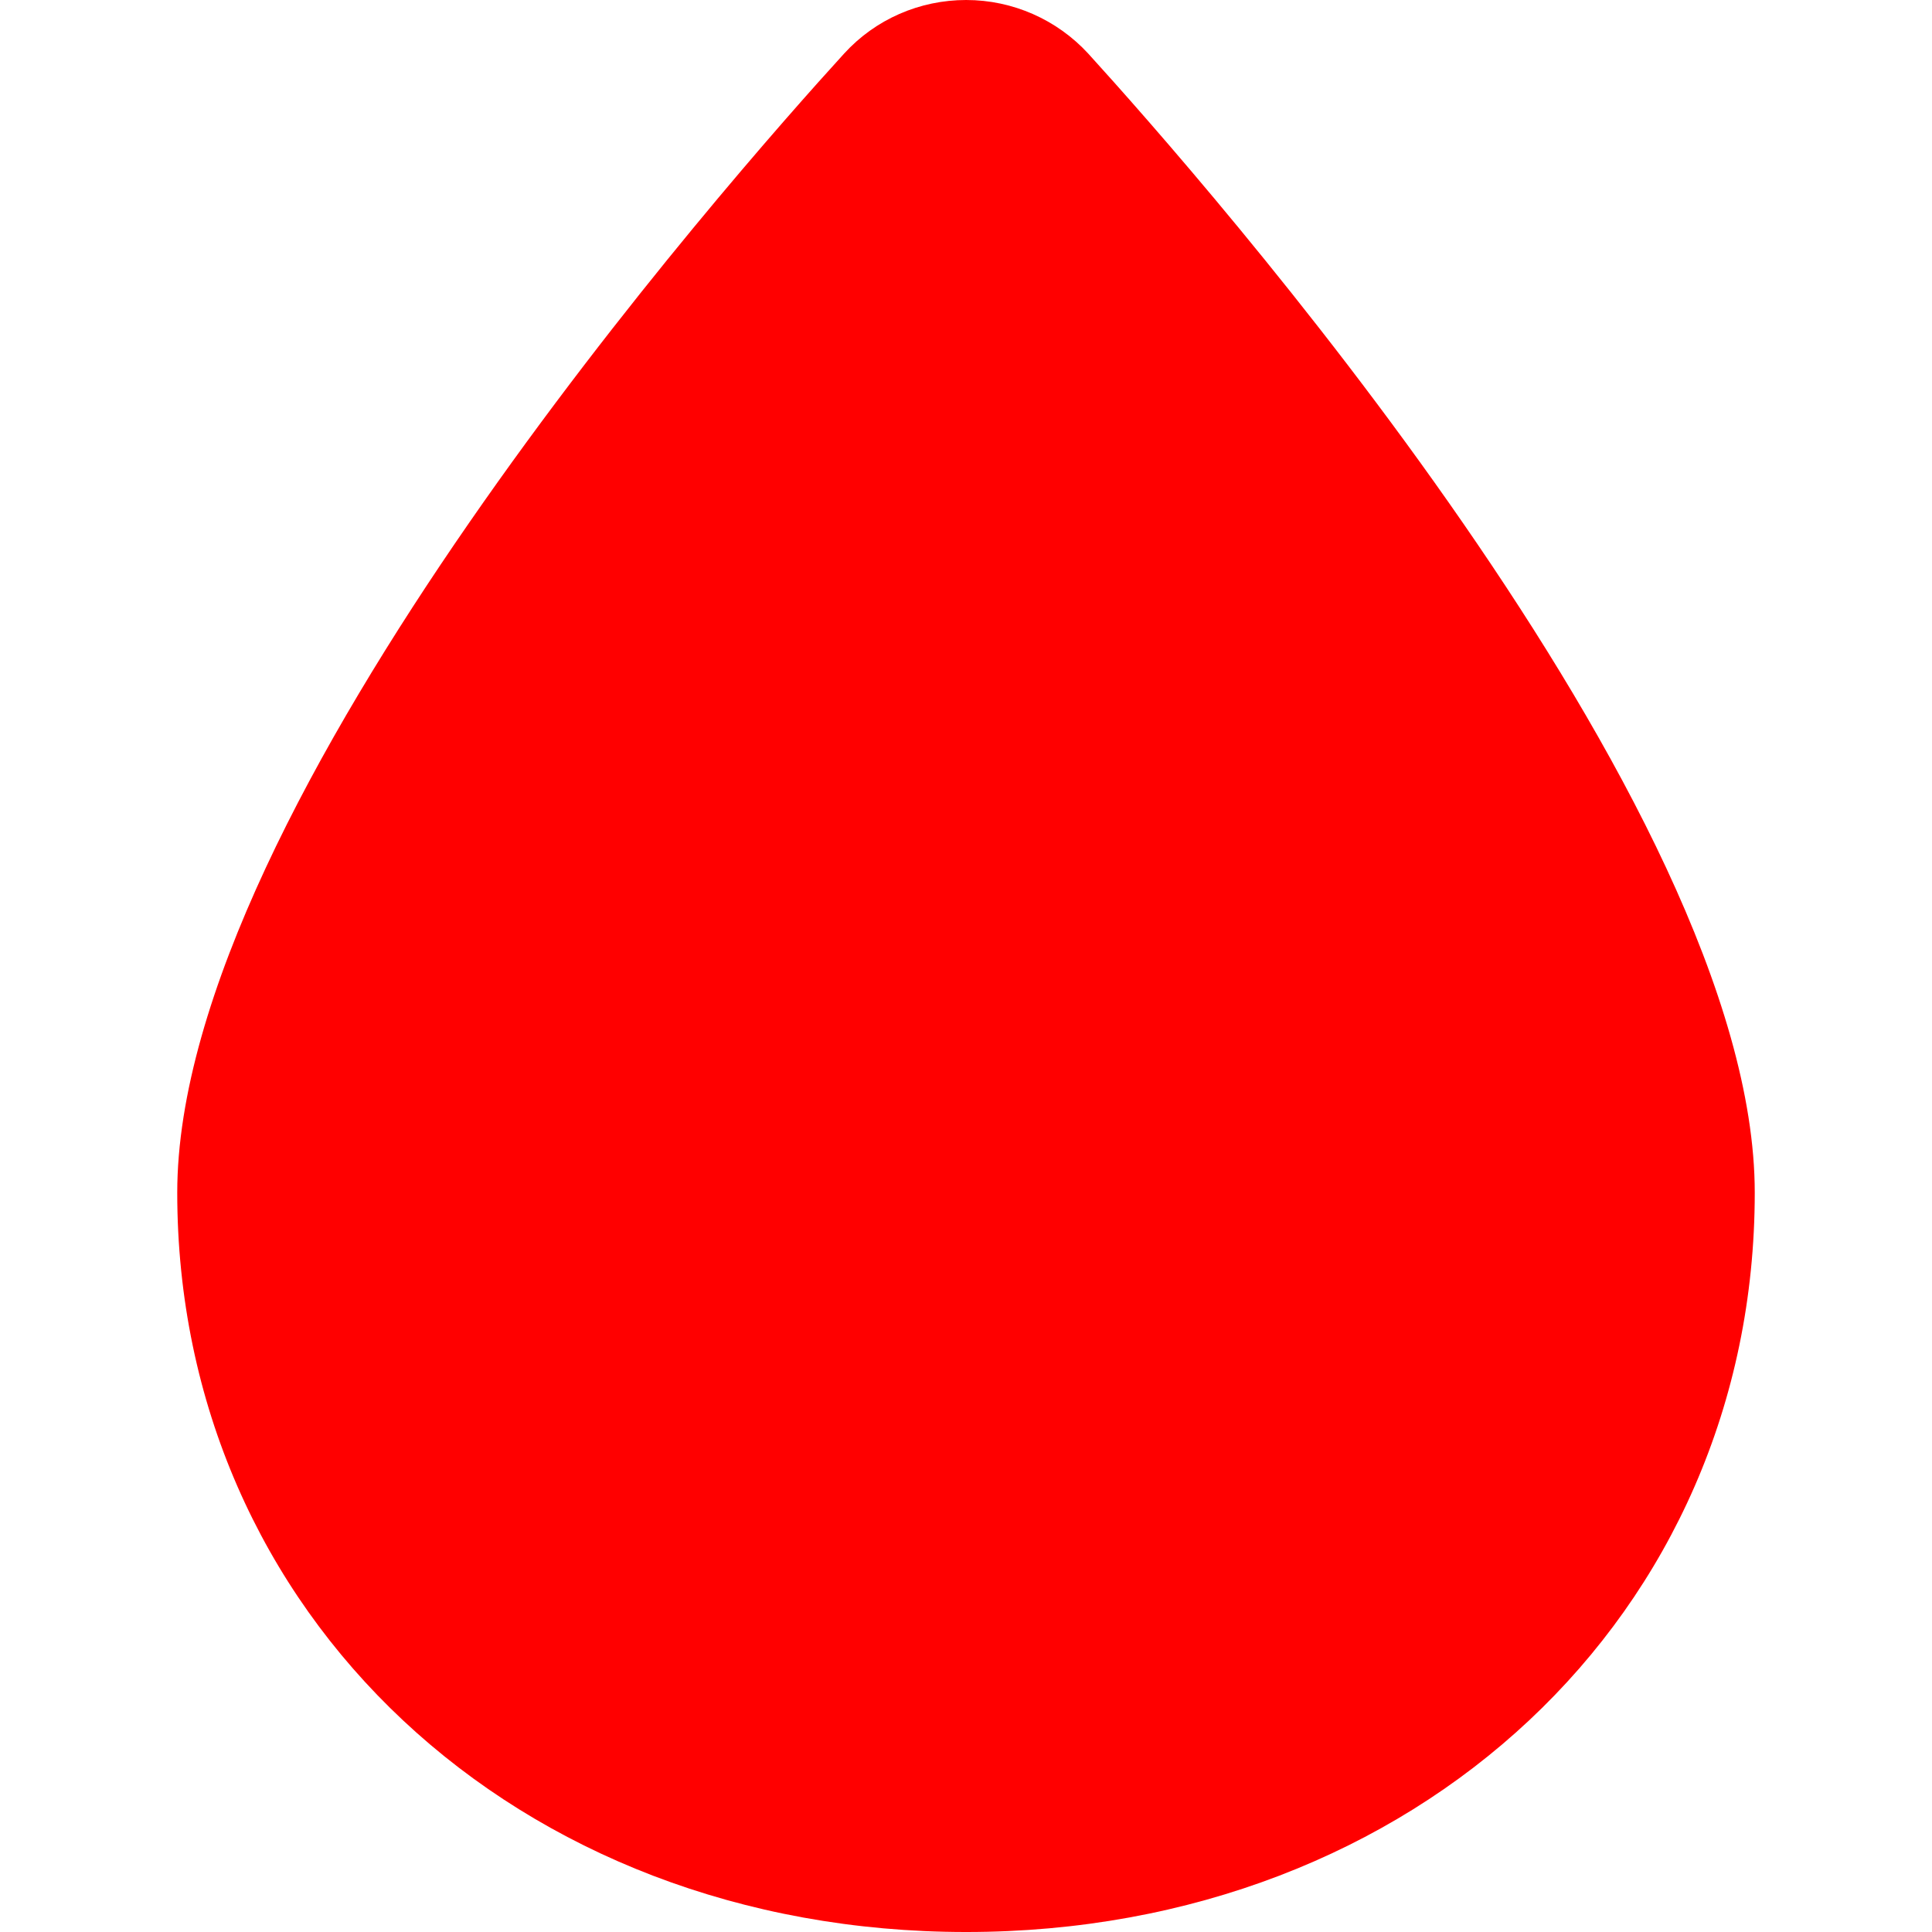 <svg version="1.1" id="Capa_1" xmlns="http://www.w3.org/2000/svg" xmlns:xlink="http://www.w3.org/1999/xlink" x="0px" y="0px"
	 width="572.8px" height="572.801px" viewBox="0 0 572.8 572.801" style="enable-background:new 0 0 572.8 572.801;"
	 xml:space="preserve">
	<path fill="red" d="M520.25,353.6c0,125-100.5,219.201-233.8,219.201S52.55,478.6,52.55,353.6c0-115.3,164.7-301.5,197.7-337.7
		c9.3-10.2,22.4-15.9,36.2-15.9s26.9,5.8,36.2,15.9C355.55,52.1,520.25,238.4,520.25,353.6z"/>
</svg>
